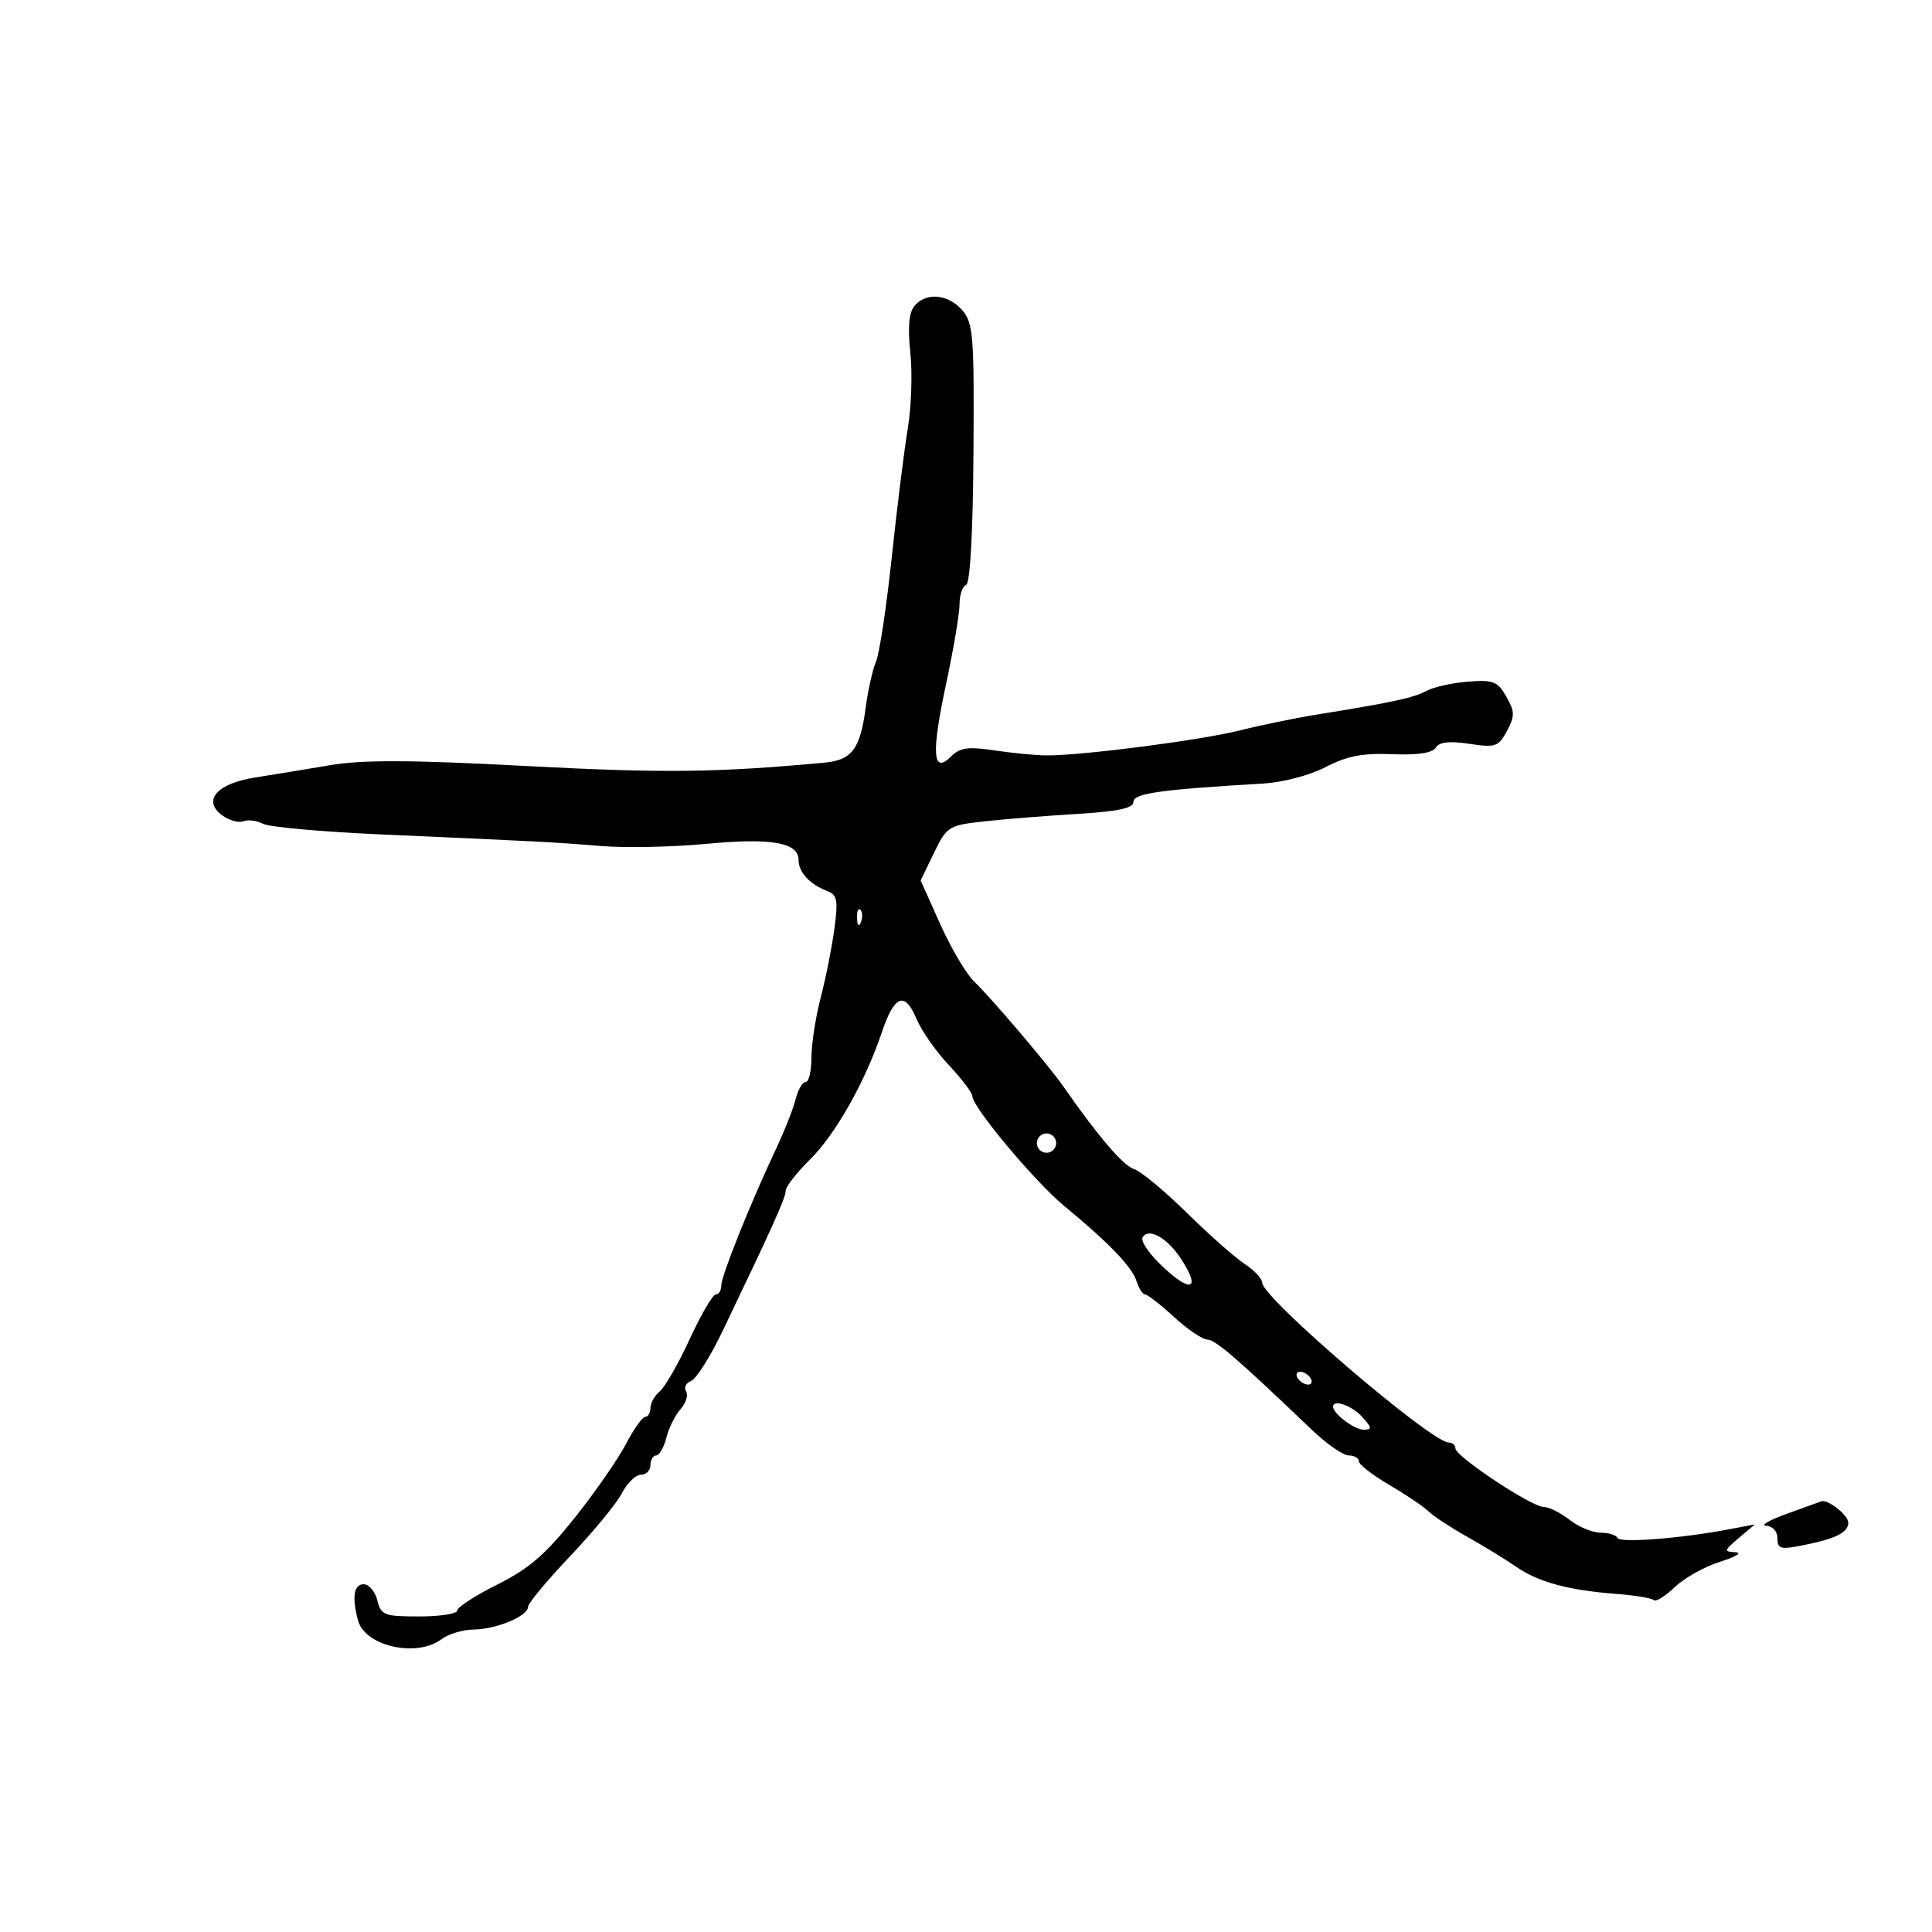 <svg xmlns="http://www.w3.org/2000/svg" width="300" height="300" viewBox="0 0 300 300" version="1.1">
	<path d="M 141.994 47.507 C 141.138 48.539, 140.937 50.825, 141.356 54.757 C 141.693 57.916, 141.518 63.200, 140.965 66.500 C 140.413 69.800, 139.293 78.800, 138.475 86.500 C 137.657 94.200, 136.558 101.494, 136.034 102.710 C 135.509 103.925, 134.780 107.179, 134.413 109.941 C 133.564 116.342, 132.283 118.032, 127.974 118.430 C 111.311 119.971, 102.932 120.066, 81.918 118.954 C 63.742 117.992, 56.337 117.961, 51.230 118.823 C 47.529 119.448, 42.298 120.306, 39.607 120.730 C 33.691 121.661, 31.385 124.289, 34.471 126.581 C 35.556 127.386, 37.051 127.811, 37.794 127.526 C 38.537 127.240, 39.912 127.418, 40.850 127.920 C 41.787 128.421, 49.967 129.160, 59.027 129.562 C 84.414 130.686, 86.033 130.772, 93.334 131.371 C 97.093 131.680, 104.454 131.527, 109.691 131.032 C 119.794 130.076, 124 130.815, 124 133.547 C 124 135.422, 125.745 137.326, 128.377 138.323 C 130.009 138.942, 130.164 139.704, 129.570 144.187 C 129.194 147.021, 128.237 151.833, 127.443 154.880 C 126.649 157.927, 126 162.126, 126 164.210 C 126 166.295, 125.599 168, 125.108 168 C 124.618 168, 123.911 169.219, 123.537 170.709 C 123.163 172.199, 121.785 175.686, 120.475 178.459 C 116.541 186.787, 112 198.117, 112 199.605 C 112 200.372, 111.617 201, 111.148 201 C 110.679 201, 108.863 204.108, 107.112 207.907 C 105.361 211.706, 103.270 215.361, 102.464 216.030 C 101.659 216.698, 101 217.865, 101 218.622 C 101 219.380, 100.640 220, 100.199 220 C 99.759 220, 98.401 221.912, 97.182 224.250 C 95.963 226.588, 92.381 231.745, 89.221 235.711 C 84.717 241.364, 82.128 243.595, 77.238 246.039 C 73.807 247.753, 71 249.571, 71 250.078 C 71 250.585, 68.349 251, 65.108 251 C 59.658 251, 59.170 250.813, 58.589 248.500 C 58.244 247.125, 57.295 246, 56.481 246 C 54.938 246, 54.624 247.999, 55.598 251.628 C 56.672 255.629, 64.723 257.433, 68.559 254.532 C 69.626 253.724, 71.873 253.049, 73.551 253.032 C 77.092 252.995, 81.977 250.953, 82.001 249.500 C 82.010 248.950, 84.956 245.405, 88.549 241.621 C 92.142 237.838, 95.750 233.451, 96.566 231.871 C 97.383 230.292, 98.715 229, 99.526 229 C 100.337 229, 101 228.325, 101 227.500 C 101 226.675, 101.401 226, 101.892 226 C 102.382 226, 103.092 224.762, 103.470 223.250 C 103.847 221.738, 104.840 219.741, 105.676 218.813 C 106.512 217.885, 106.898 216.644, 106.535 216.056 C 106.171 215.467, 106.522 214.737, 107.314 214.433 C 108.107 214.129, 110.306 210.644, 112.202 206.690 C 120.046 190.330, 122 185.985, 122 184.904 C 122 184.278, 123.688 182.106, 125.750 180.077 C 129.718 176.174, 134.337 167.998, 136.935 160.280 C 138.880 154.504, 140.504 153.878, 142.313 158.206 C 143.081 160.045, 145.350 163.289, 147.355 165.415 C 149.360 167.541, 151 169.716, 151 170.248 C 151 171.911, 160.736 183.542, 165.222 187.238 C 172.159 192.953, 175.771 196.703, 176.475 198.920 C 176.838 200.064, 177.442 201.002, 177.817 201.005 C 178.193 201.007, 180.213 202.582, 182.306 204.505 C 184.399 206.427, 186.719 208, 187.462 208 C 188.700 208, 192.253 211.068, 203.680 222.001 C 205.979 224.200, 208.566 226, 209.430 226 C 210.293 226, 211 226.407, 211 226.905 C 211 227.403, 213.137 229.061, 215.750 230.590 C 218.363 232.118, 221.094 233.961, 221.821 234.684 C 222.547 235.407, 225.247 237.181, 227.821 238.627 C 230.394 240.073, 233.804 242.160, 235.397 243.266 C 238.833 245.651, 243.533 246.935, 250.865 247.490 C 253.816 247.714, 256.485 248.151, 256.796 248.462 C 257.107 248.773, 258.575 247.866, 260.058 246.445 C 261.540 245.024, 264.722 243.248, 267.127 242.498 C 269.532 241.748, 270.600 241.089, 269.500 241.034 C 267.641 240.941, 267.677 240.784, 270 238.818 L 272.500 236.702 268.500 237.465 C 261.047 238.887, 251.502 239.629, 251.167 238.813 C 250.983 238.366, 249.807 238, 248.552 238 C 247.297 238, 245.126 237.100, 243.727 236 C 242.329 234.900, 240.519 234, 239.706 234 C 237.842 234, 226 226.153, 226 224.917 C 226 224.413, 225.534 224, 224.964 224 C 222.251 224, 196 201.519, 196 199.196 C 196 198.563, 194.777 197.248, 193.283 196.273 C 191.788 195.298, 187.739 191.718, 184.285 188.318 C 180.830 184.918, 177.130 181.859, 176.061 181.519 C 174.386 180.988, 170.490 176.421, 165.039 168.597 C 162.837 165.437, 153.803 154.821, 151.282 152.432 C 150.063 151.276, 147.691 147.268, 146.011 143.525 L 142.958 136.719 145.024 132.449 C 147.023 128.322, 147.281 128.159, 152.796 127.546 C 155.933 127.198, 162.438 126.675, 167.250 126.385 C 173.658 125.999, 176 125.498, 176 124.511 C 176 123.194, 180.168 122.603, 196 121.678 C 199.180 121.492, 203.331 120.409, 205.840 119.111 C 209.169 117.389, 211.578 116.923, 216.172 117.110 C 220.141 117.272, 222.425 116.930, 222.941 116.095 C 223.485 115.215, 225.054 115.035, 228.147 115.499 C 232.230 116.112, 232.685 115.956, 233.998 113.503 C 235.240 111.183, 235.228 110.502, 233.901 108.171 C 232.551 105.802, 231.878 105.539, 227.947 105.845 C 225.509 106.034, 222.612 106.680, 221.507 107.279 C 219.522 108.357, 216.203 109.074, 204.466 110.961 C 201.147 111.494, 195.747 112.605, 192.466 113.430 C 186.420 114.950, 167.995 117.329, 162.500 117.300 C 160.850 117.292, 157.222 116.943, 154.438 116.525 C 150.324 115.908, 149.060 116.082, 147.686 117.457 C 144.821 120.322, 144.591 117.025, 146.901 106.236 C 148.055 100.844, 149 95.247, 149 93.799 C 149 92.351, 149.454 91.015, 150.010 90.830 C 150.639 90.620, 151.072 82.925, 151.158 70.431 C 151.284 52.161, 151.129 50.173, 149.426 48.184 C 147.258 45.653, 143.795 45.337, 141.994 47.507 M 133.079 142.583 C 133.127 143.748, 133.364 143.985, 133.683 143.188 C 133.972 142.466, 133.936 141.603, 133.604 141.271 C 133.272 140.939, 133.036 141.529, 133.079 142.583 M 161 177.500 C 161 178.325, 161.675 179, 162.500 179 C 163.325 179, 164 178.325, 164 177.500 C 164 176.675, 163.325 176, 162.500 176 C 161.675 176, 161 176.675, 161 177.500 M 177.433 192.109 C 177.046 192.735, 178.553 194.875, 180.872 196.996 C 185.123 200.881, 186.404 200.072, 183.358 195.424 C 181.256 192.216, 178.366 190.599, 177.433 192.109 M 201.500 214 C 201.840 214.550, 202.568 215, 203.118 215 C 203.668 215, 203.840 214.550, 203.500 214 C 203.160 213.450, 202.432 213, 201.882 213 C 201.332 213, 201.160 213.450, 201.500 214 M 207 218.429 C 207 219.504, 210.303 222, 211.726 222 C 213.096 222, 213.065 221.729, 211.500 220 C 209.914 218.248, 207 217.230, 207 218.429 M 277.500 235.045 C 274.750 236.032, 273.288 236.876, 274.250 236.920 C 275.263 236.966, 276 237.786, 276 238.866 C 276 240.487, 276.492 240.634, 279.750 239.991 C 285.062 238.942, 287 237.990, 287 236.428 C 287 235.278, 283.787 232.741, 282.816 233.125 C 282.642 233.194, 280.250 234.058, 277.500 235.045" stroke="none" fill="black" fill-rule="evenodd"/>
</svg>